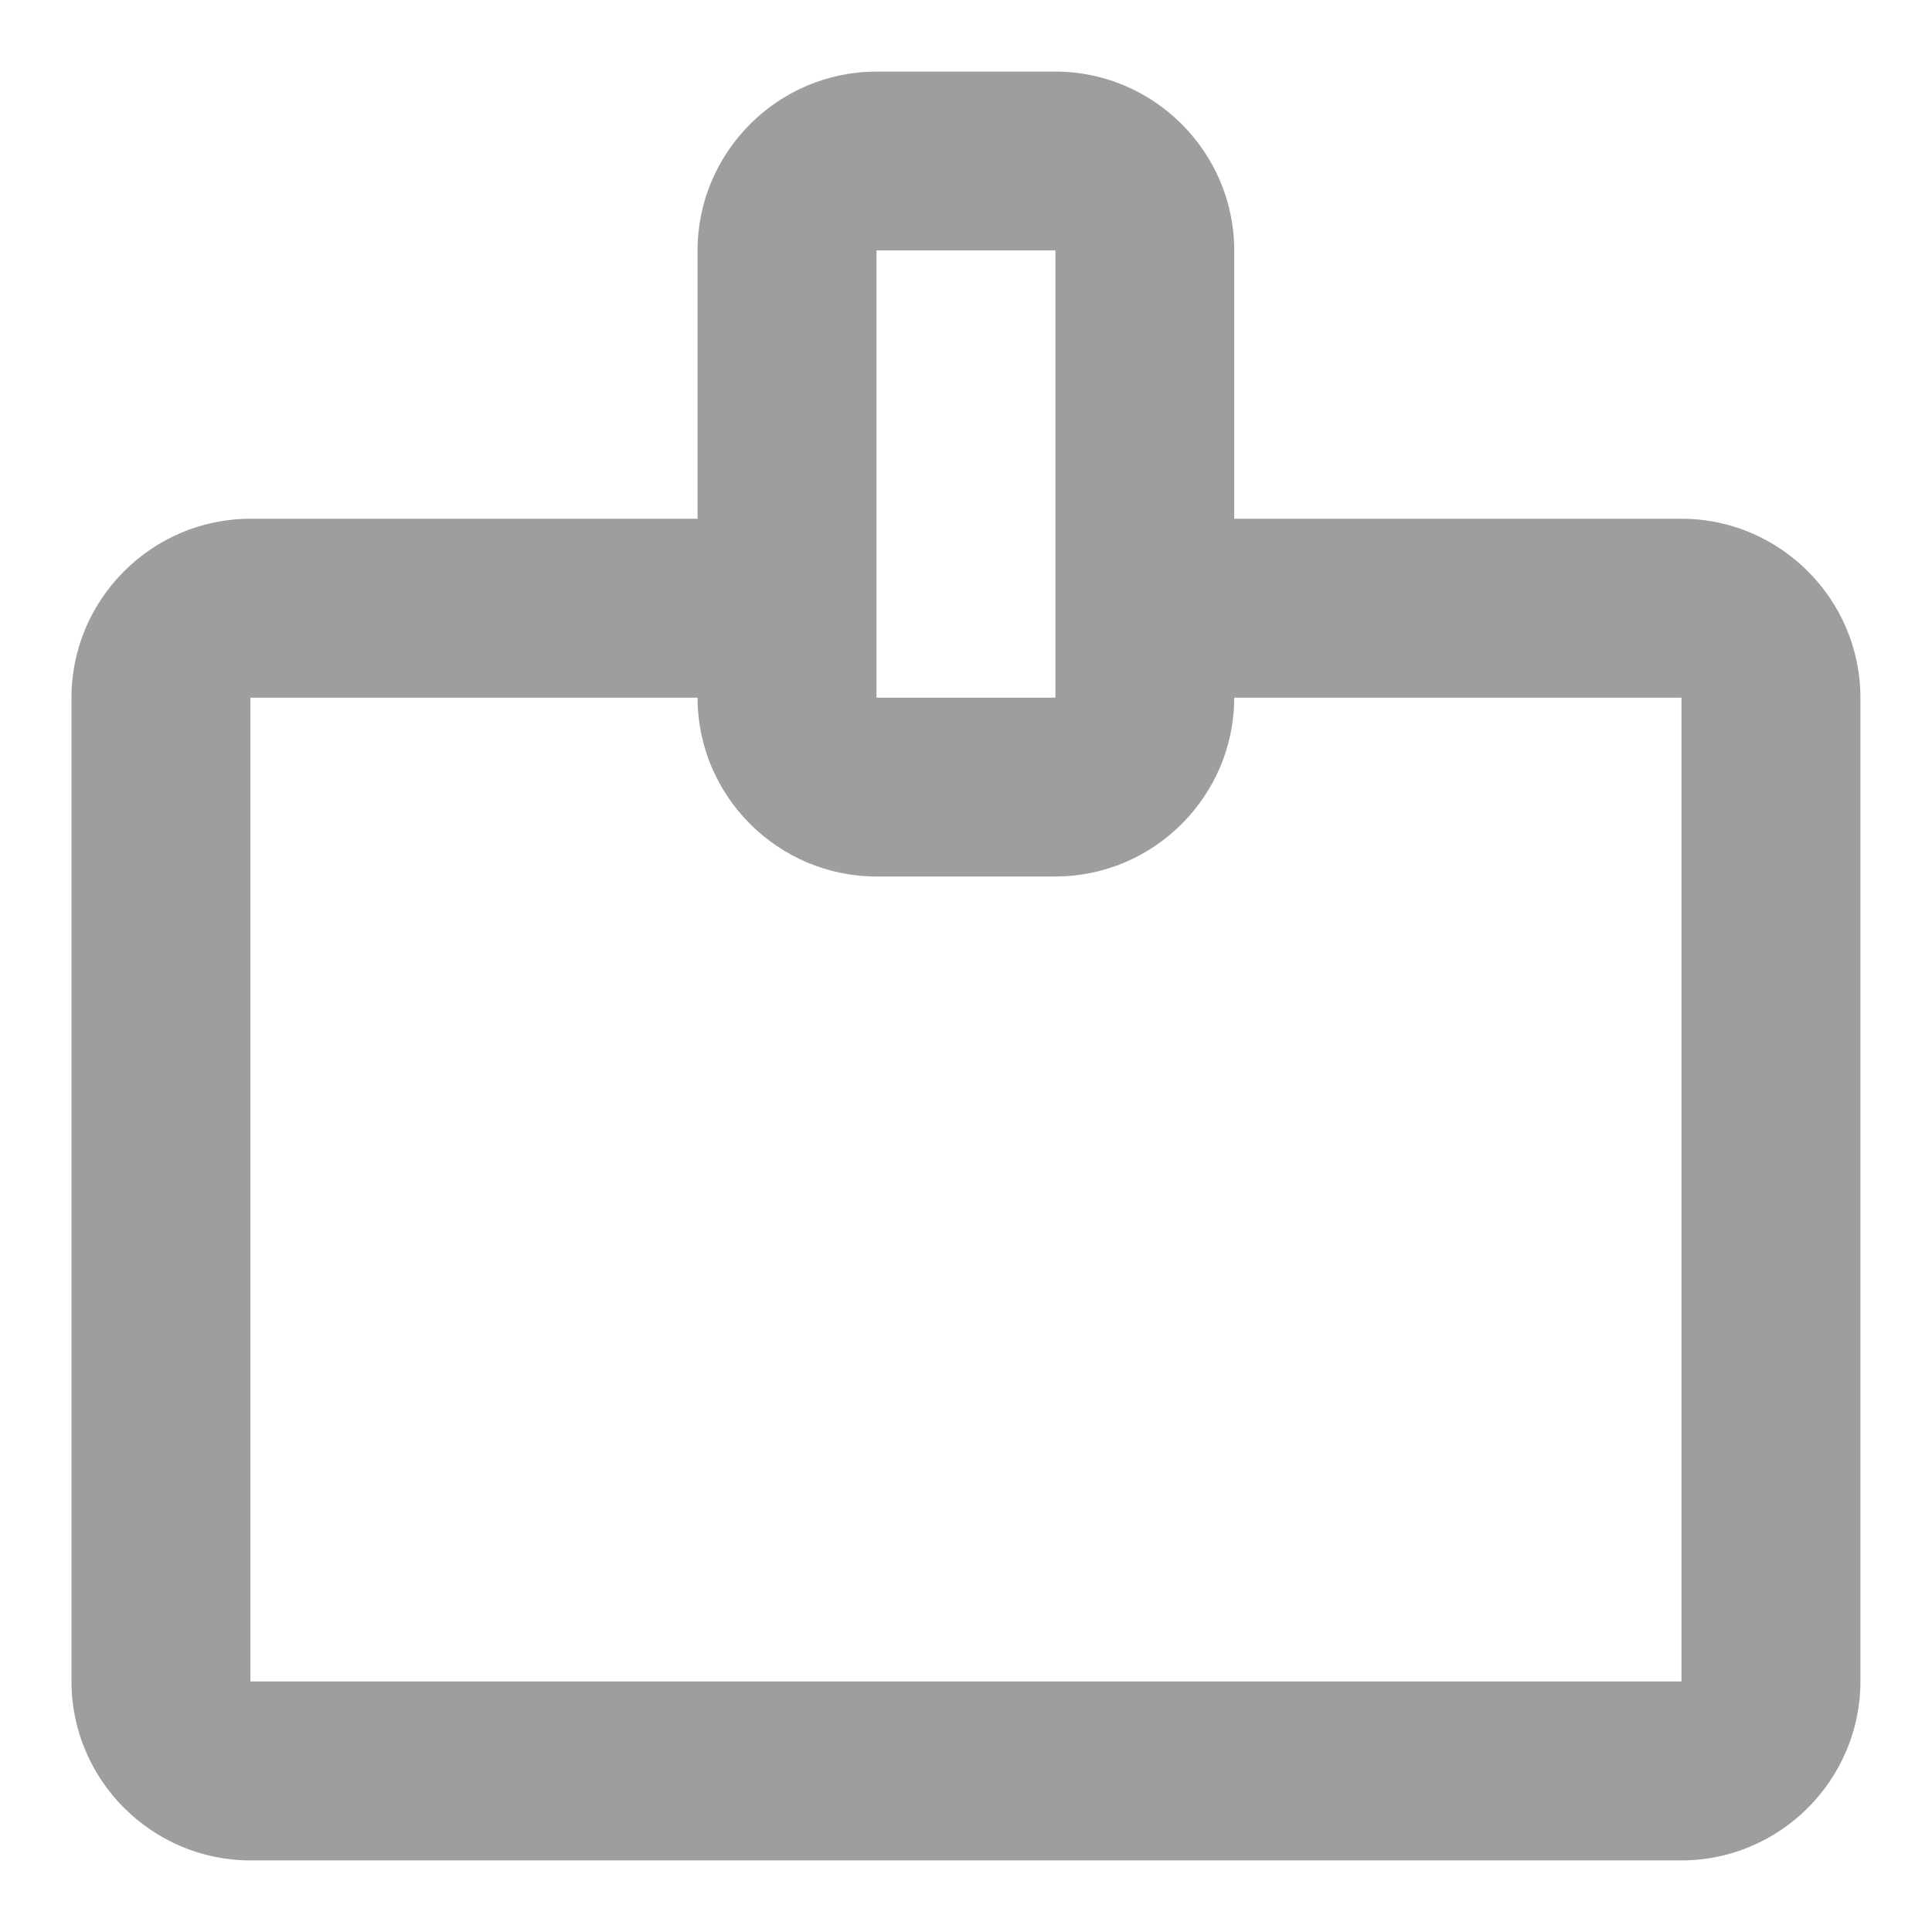 <svg width="18" height="18" viewBox="0 0 18 18" fill="none" xmlns="http://www.w3.org/2000/svg">
<path d="M15.666 4.833H11.499V2.333C11.499 1.417 10.749 0.667 9.833 0.667H8.166C7.249 0.667 6.499 1.417 6.499 2.333V4.833H2.333C1.416 4.833 0.666 5.583 0.666 6.5V15.666C0.666 16.583 1.416 17.333 2.333 17.333H15.666C16.583 17.333 17.333 16.583 17.333 15.666V6.5C17.333 5.583 16.583 4.833 15.666 4.833ZM8.166 4.833V2.333H9.833V4.833V6.5H8.166V4.833ZM15.666 15.666H2.333V6.5H6.499C6.499 7.417 7.249 8.166 8.166 8.166H9.833C10.749 8.166 11.499 7.417 11.499 6.5H15.666V15.666Z" fill="black" fill-opacity="0.38"/>
</svg>
